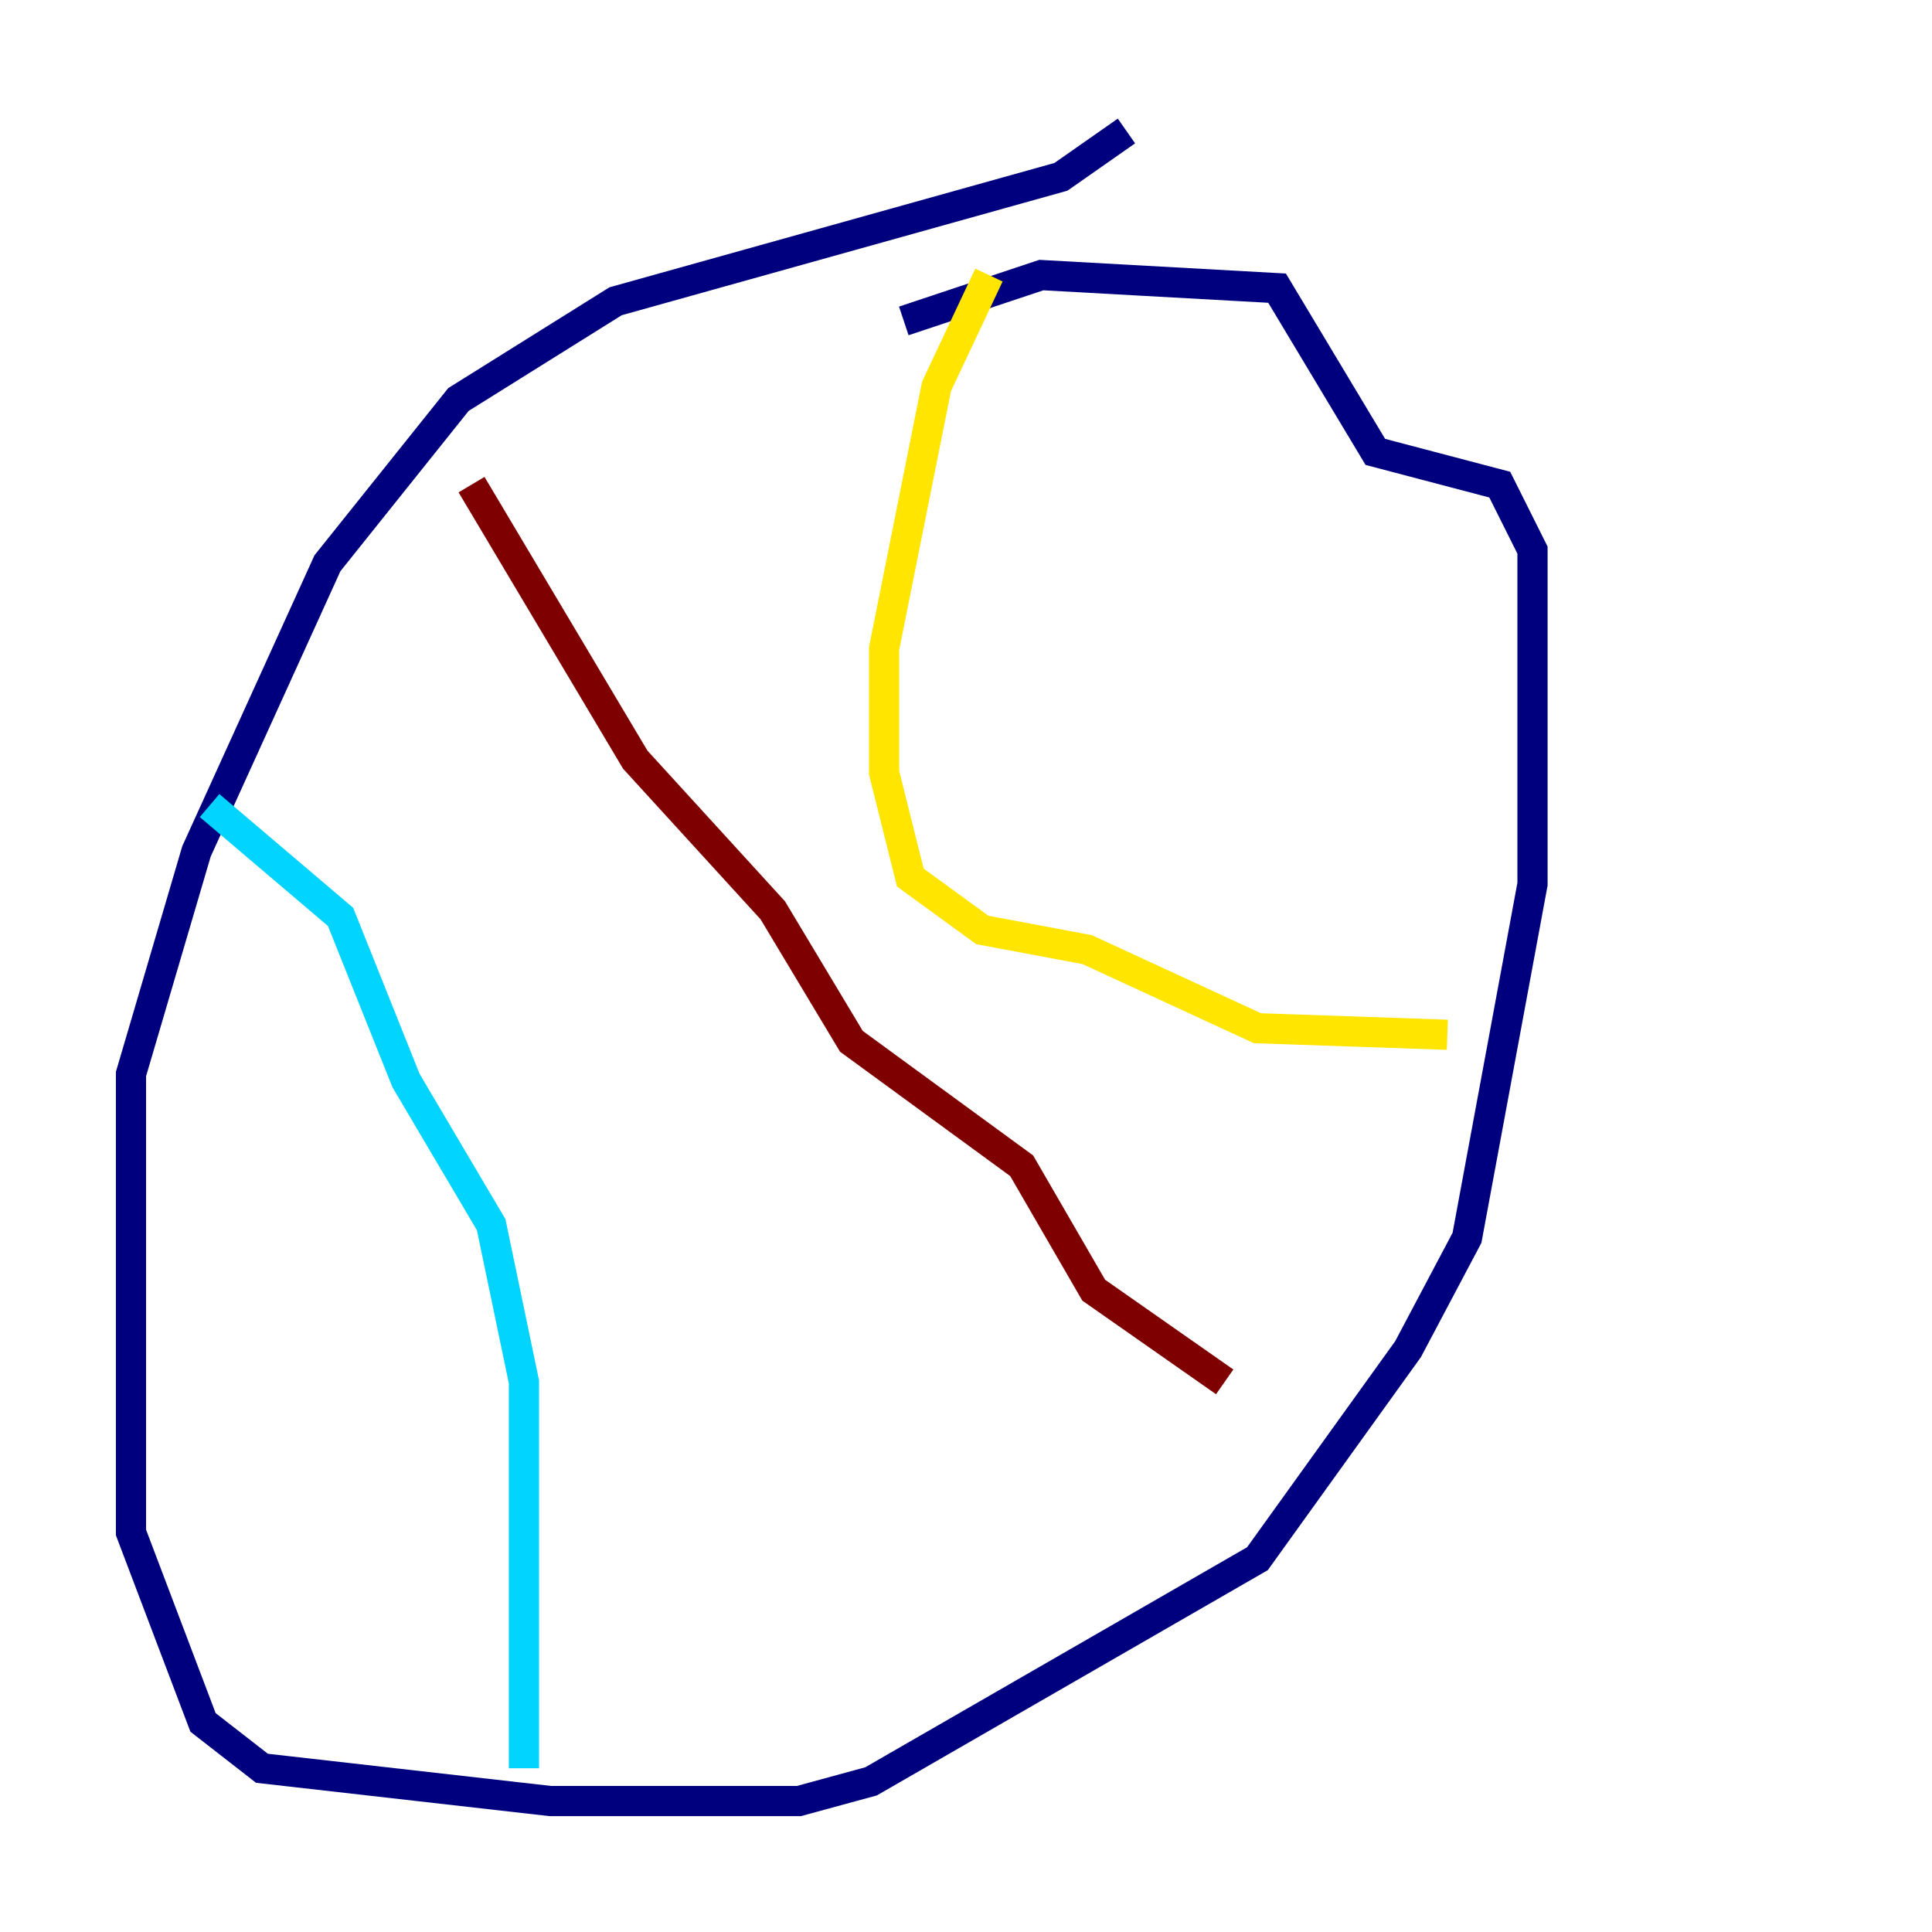 <?xml version="1.0" encoding="utf-8" ?>
<svg baseProfile="tiny" height="128" version="1.2" viewBox="0,0,128,128" width="128" xmlns="http://www.w3.org/2000/svg" xmlns:ev="http://www.w3.org/2001/xml-events" xmlns:xlink="http://www.w3.org/1999/xlink"><defs /><polyline fill="none" points="74.63,8.678 70.291,11.715 40.786,19.959 30.373,26.468 21.695,37.315 13.017,56.407 8.678,71.159 8.678,101.532 13.451,114.115 17.356,117.153 36.447,119.322 52.936,119.322 57.709,118.02 83.308,103.268 93.288,89.383 97.193,82.007 101.532,58.576 101.532,36.447 99.363,32.108 91.119,29.939 84.61,19.091 68.99,18.224 59.878,21.261" stroke="#00007f" stroke-width="2" /><polyline fill="none" points="13.885,53.37 22.563,60.746 26.902,71.593 32.542,81.139 34.712,91.552 34.712,117.153" stroke="#00d4ff" stroke-width="2" /><polyline fill="none" points="65.519,18.224 62.047,25.6 58.576,42.956 58.576,51.2 60.312,58.142 65.085,61.614 72.027,62.915 83.308,68.122 95.891,68.556" stroke="#ffe500" stroke-width="2" /><polyline fill="none" points="31.241,32.108 42.088,50.332 51.2,60.312 56.407,68.99 67.688,77.234 72.461,85.478 81.139,91.552" stroke="#7f0000" stroke-width="2" /></svg>